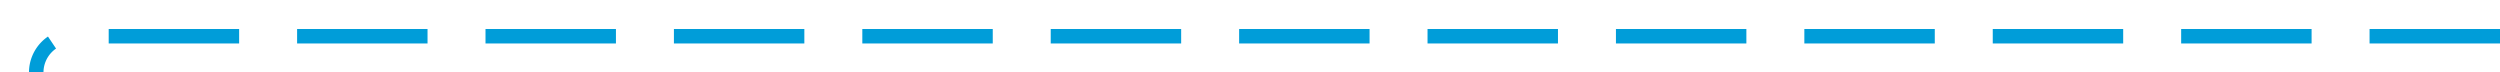 ﻿<?xml version="1.0" encoding="utf-8"?>
<svg version="1.1" xmlns:xlink="http://www.w3.org/1999/xlink" width="345px" height="10px" preserveAspectRatio="xMinYMid meet" viewBox="335 1566  345 8" xmlns="http://www.w3.org/2000/svg">
  <path d="M 680 1570  L 345 1570  A 5 5 0 0 0 340 1575 L 340 1678  " stroke-width="2" stroke-dasharray="18,8" stroke="#009dd9" fill="none" />
  <path d="M 344.293 1672.893  L 340 1677.186  L 335.707 1672.893  L 334.293 1674.307  L 339.293 1679.307  L 340 1680.014  L 340.707 1679.307  L 345.707 1674.307  L 344.293 1672.893  Z " fill-rule="nonzero" fill="#009dd9" stroke="none" />
</svg>